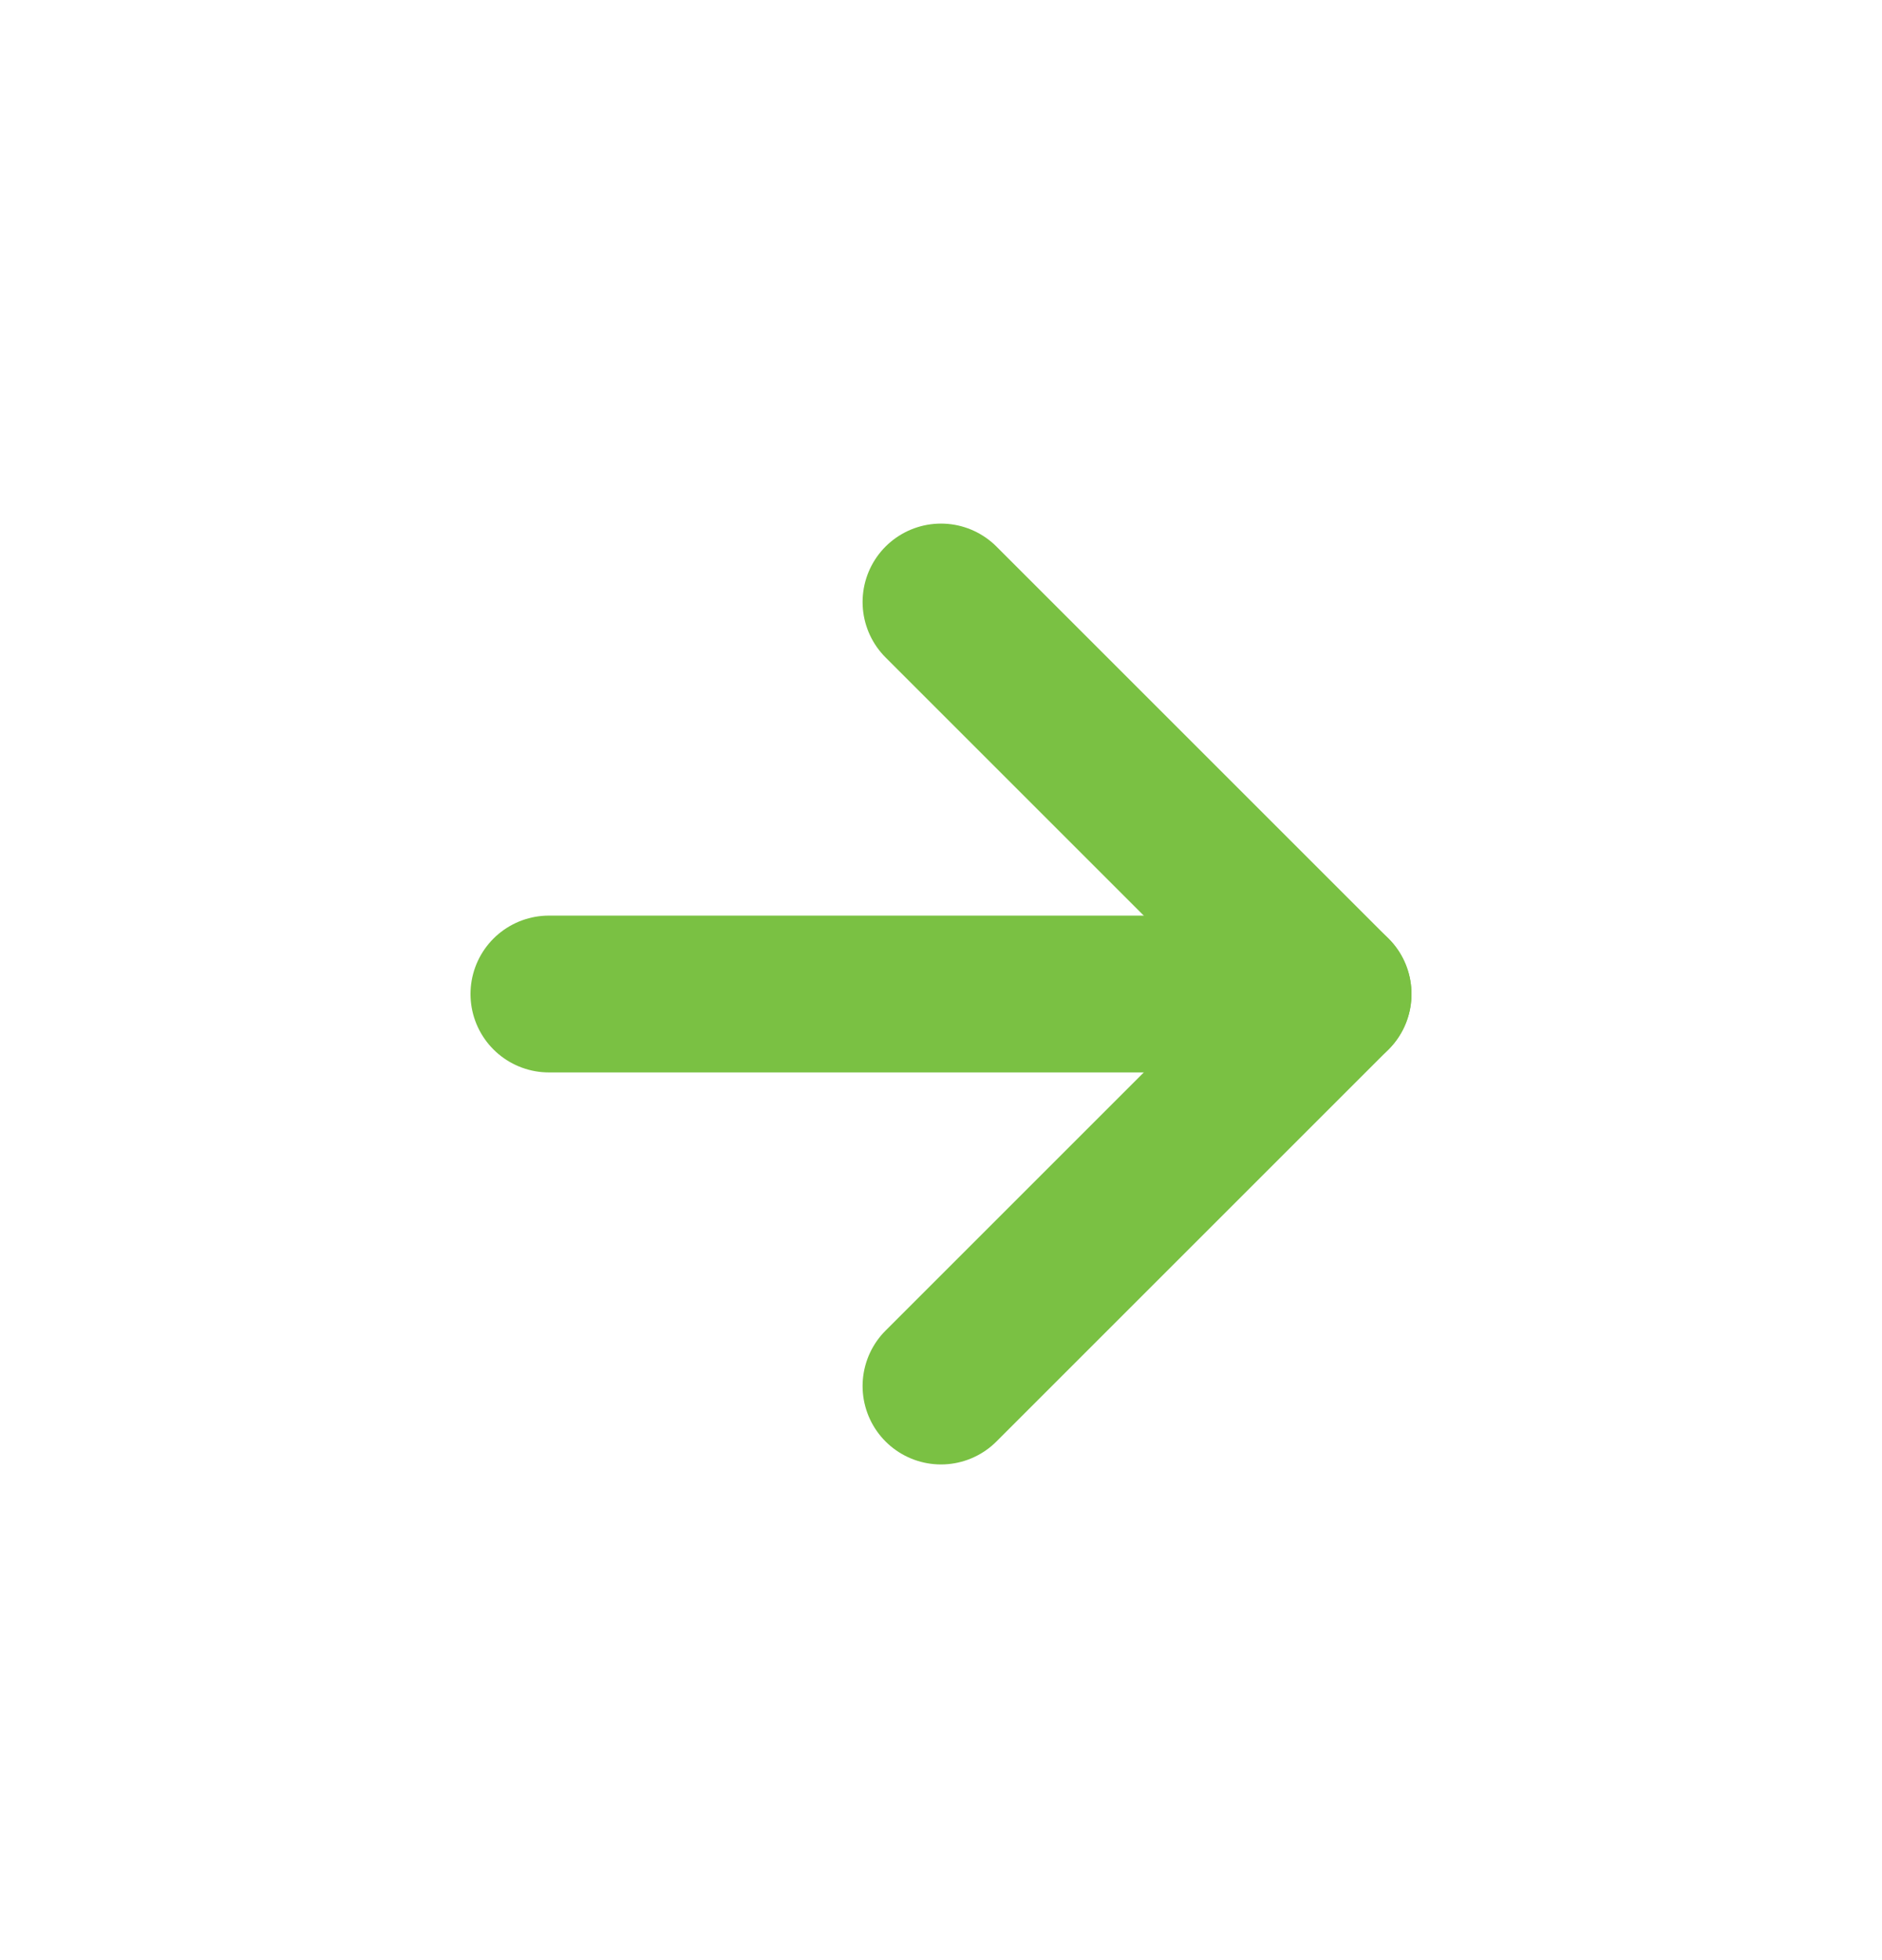 <svg width="24" height="25" viewBox="0 0 24 25" fill="none" xmlns="http://www.w3.org/2000/svg">
<path d="M7 12.678L17 12.678" stroke="#7AC143" stroke-width="2" stroke-linecap="round" stroke-linejoin="round"/>
<path d="M12 7.678L17 12.678L12 17.678" stroke="#7AC143" stroke-width="2" stroke-linecap="round" stroke-linejoin="round"/>
</svg>
